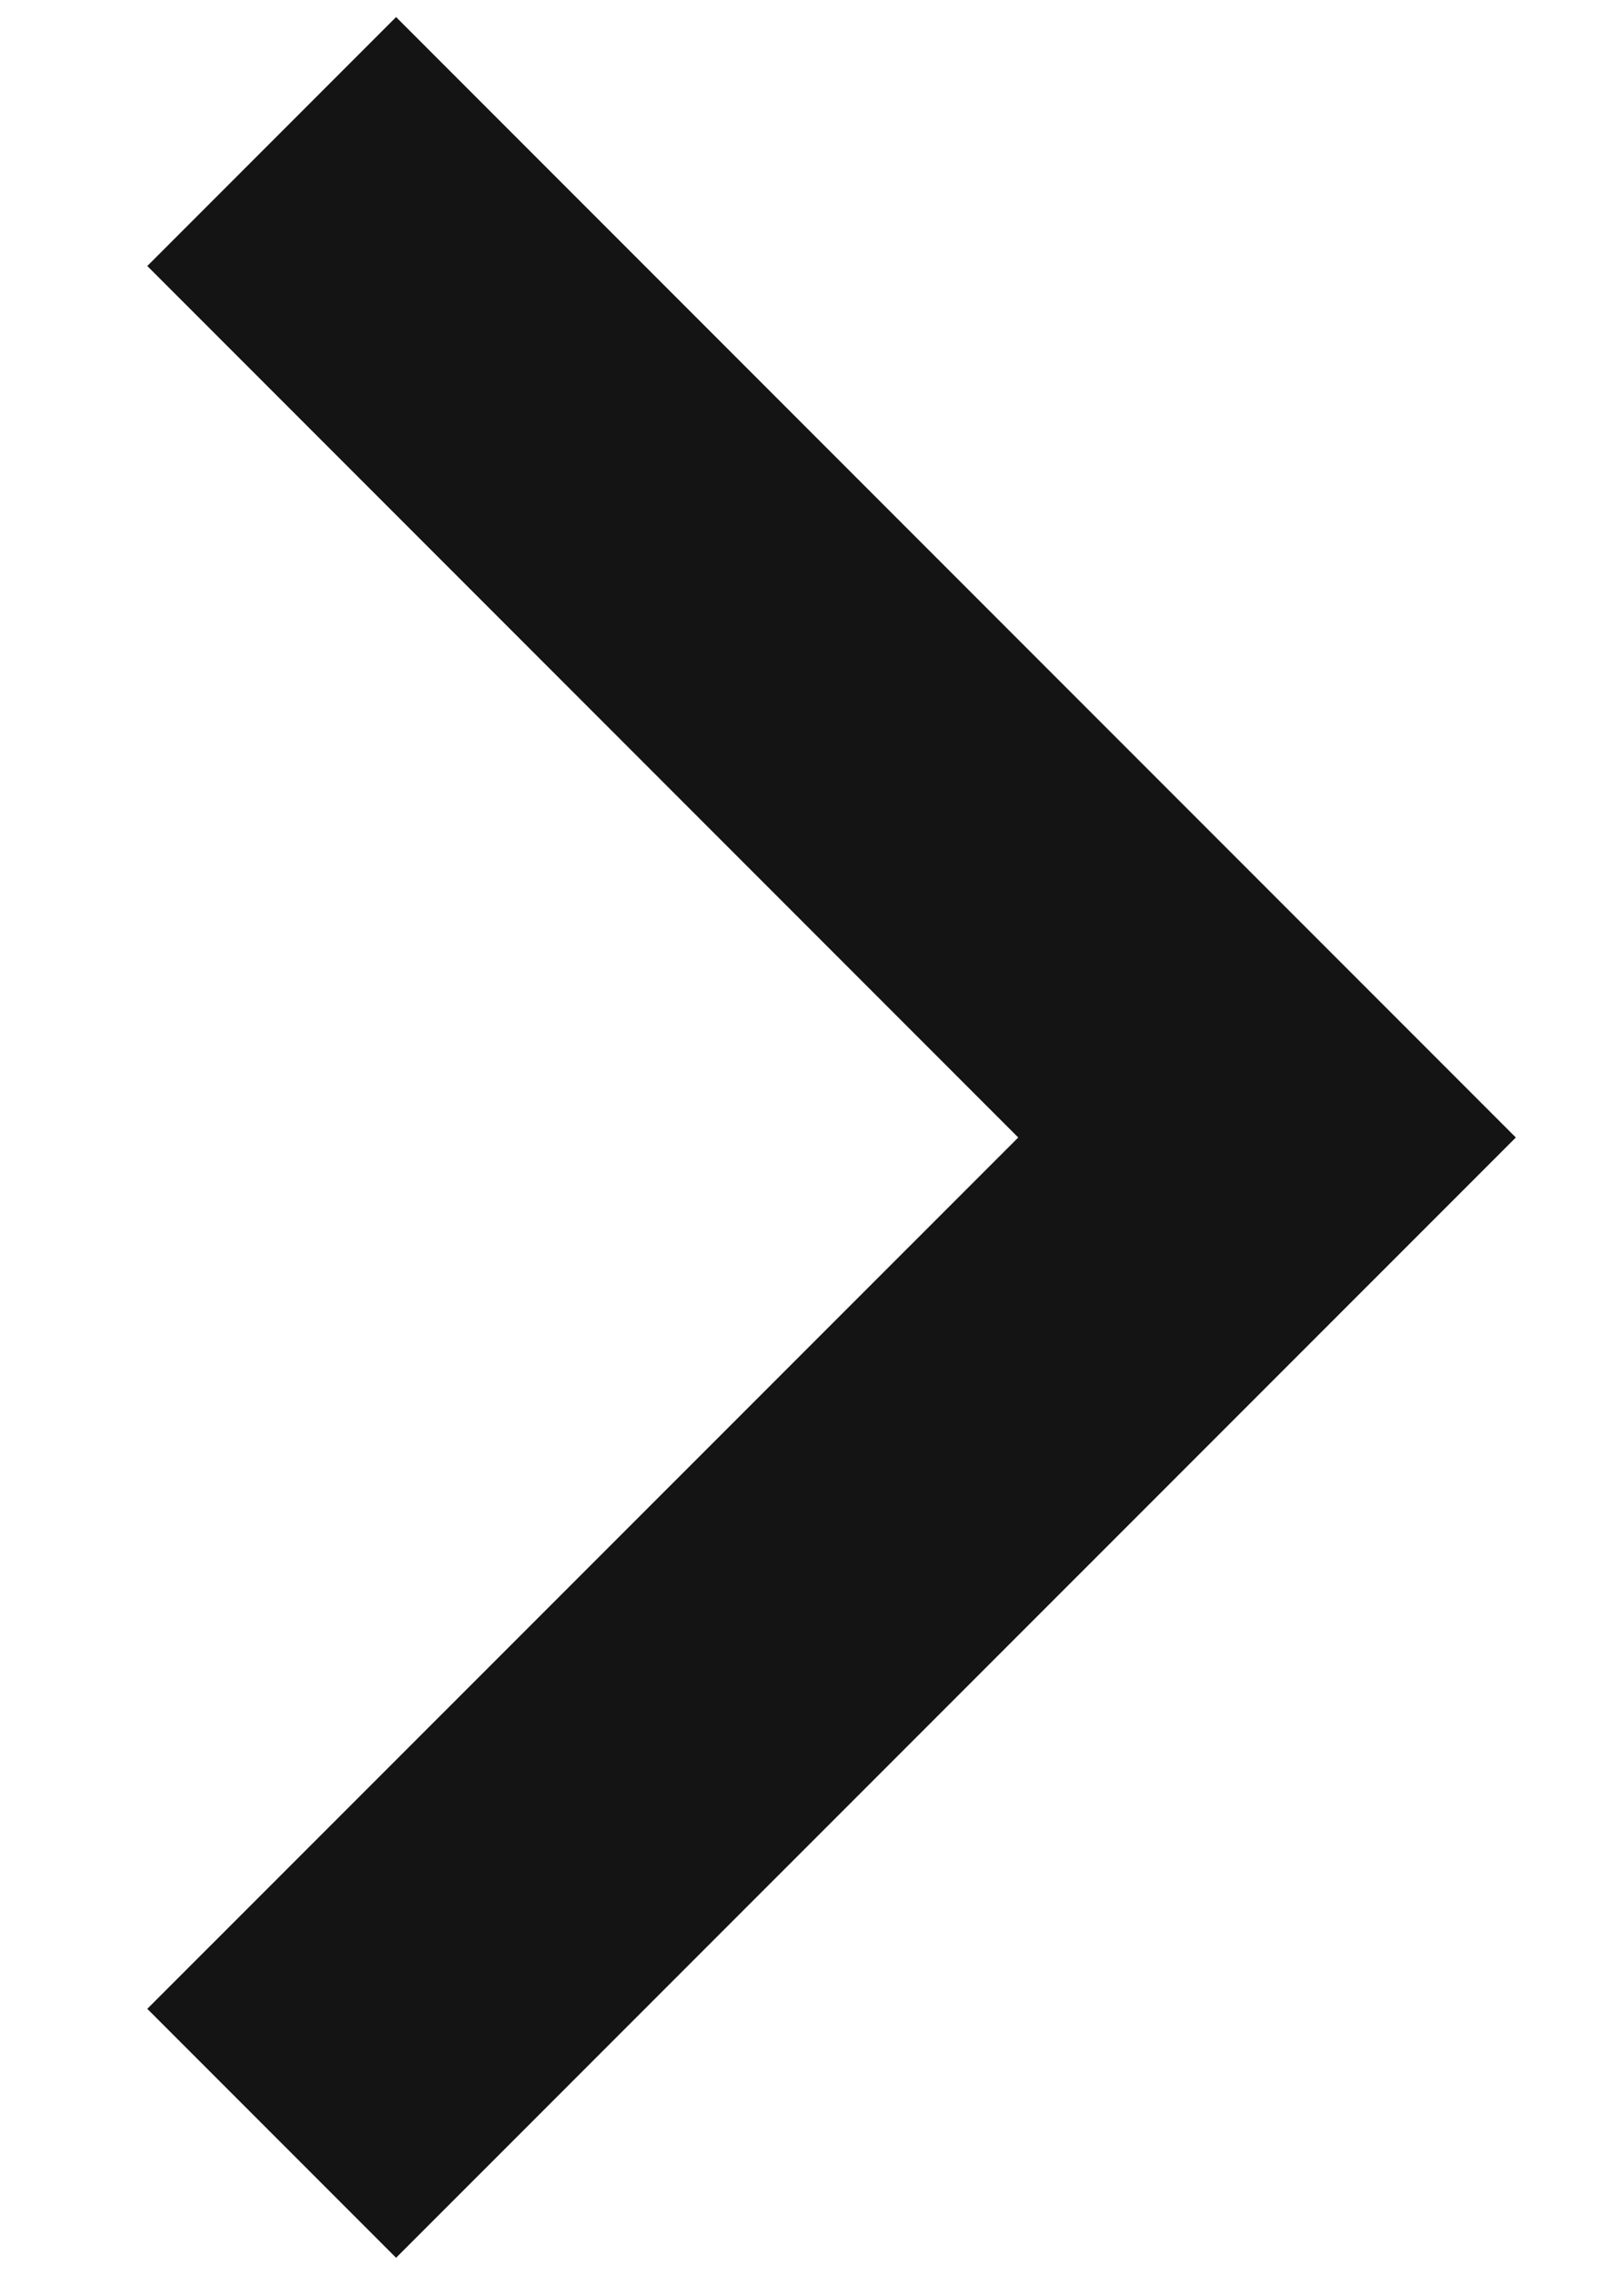 <svg width="10" height="14" viewBox="0 0 10 14" fill="none" xmlns="http://www.w3.org/2000/svg">
<path d="M6.27 7L0.907 12.362L2.439 13.894L9.334 7L2.439 0.105L0.907 1.637L6.27 7Z" fill="#151414"/>
</svg>
